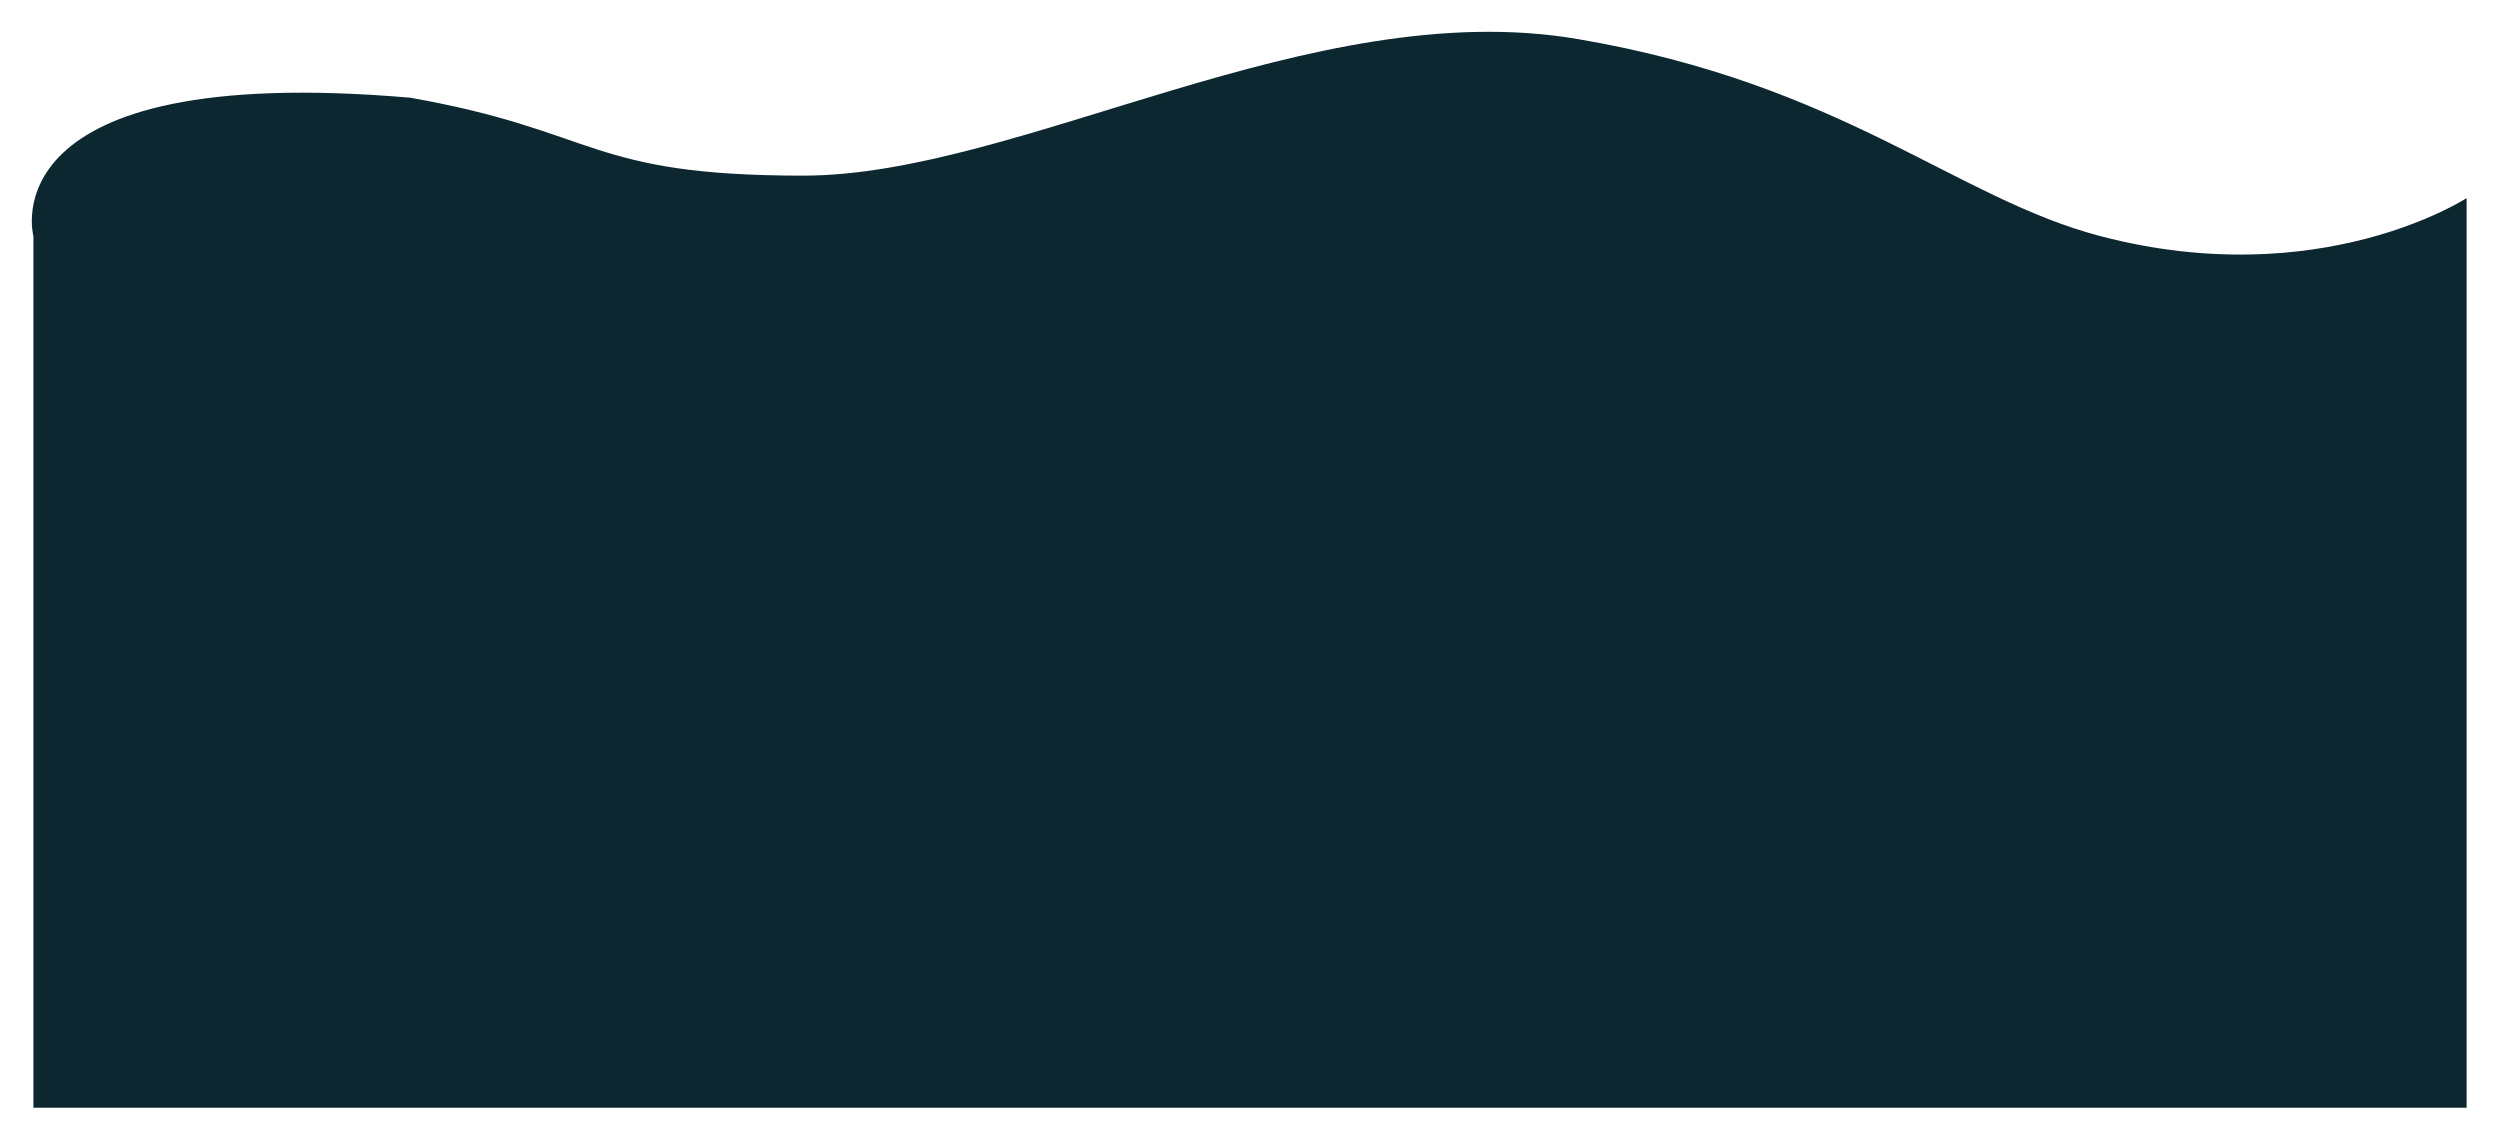 <svg width="786" height="359" viewBox="0 0 786 359" fill="none" xmlns="http://www.w3.org/2000/svg">
<g filter="url(#filter0_d_189_161)">
<path d="M775.505 66.273C775.505 94.1 775.505 352.273 775.505 352.273H10.505V218.273C10.505 218.273 10.505 105.593 10.505 78.273C10.505 78.273 -4.495 23.22 129.005 34.721C188.505 45.273 184.505 59.22 252.505 59.22C320.505 59.221 412.505 2.05 496.005 16.273C579.505 30.496 614.576 66.273 660.505 78.273C729.569 96.318 775.505 66.273 775.505 66.273Z" fill="#0D2731"/>
</g>
<defs>
<filter id="filter0_d_189_161" x="0" y="0" width="785.505" height="358.273" filterUnits="userSpaceOnUse" color-interpolation-filters="sRGB">
<feFlood flood-opacity="0" result="BackgroundImageFix"/>
<feColorMatrix in="SourceAlpha" type="matrix" values="0 0 0 0 0 0 0 0 0 0 0 0 0 0 0 0 0 0 127 0" result="hardAlpha"/>
<feOffset dy="-4"/>
<feGaussianBlur stdDeviation="5"/>
<feComposite in2="hardAlpha" operator="out"/>
<feColorMatrix type="matrix" values="0 0 0 0 0.055 0 0 0 0 0.103 0 0 0 0 0.158 0 0 0 0.5 0"/>
<feBlend mode="normal" in2="BackgroundImageFix" result="effect1_dropShadow_189_161"/>
<feBlend mode="normal" in="SourceGraphic" in2="effect1_dropShadow_189_161" result="shape"/>
</filter>
</defs>
</svg>
